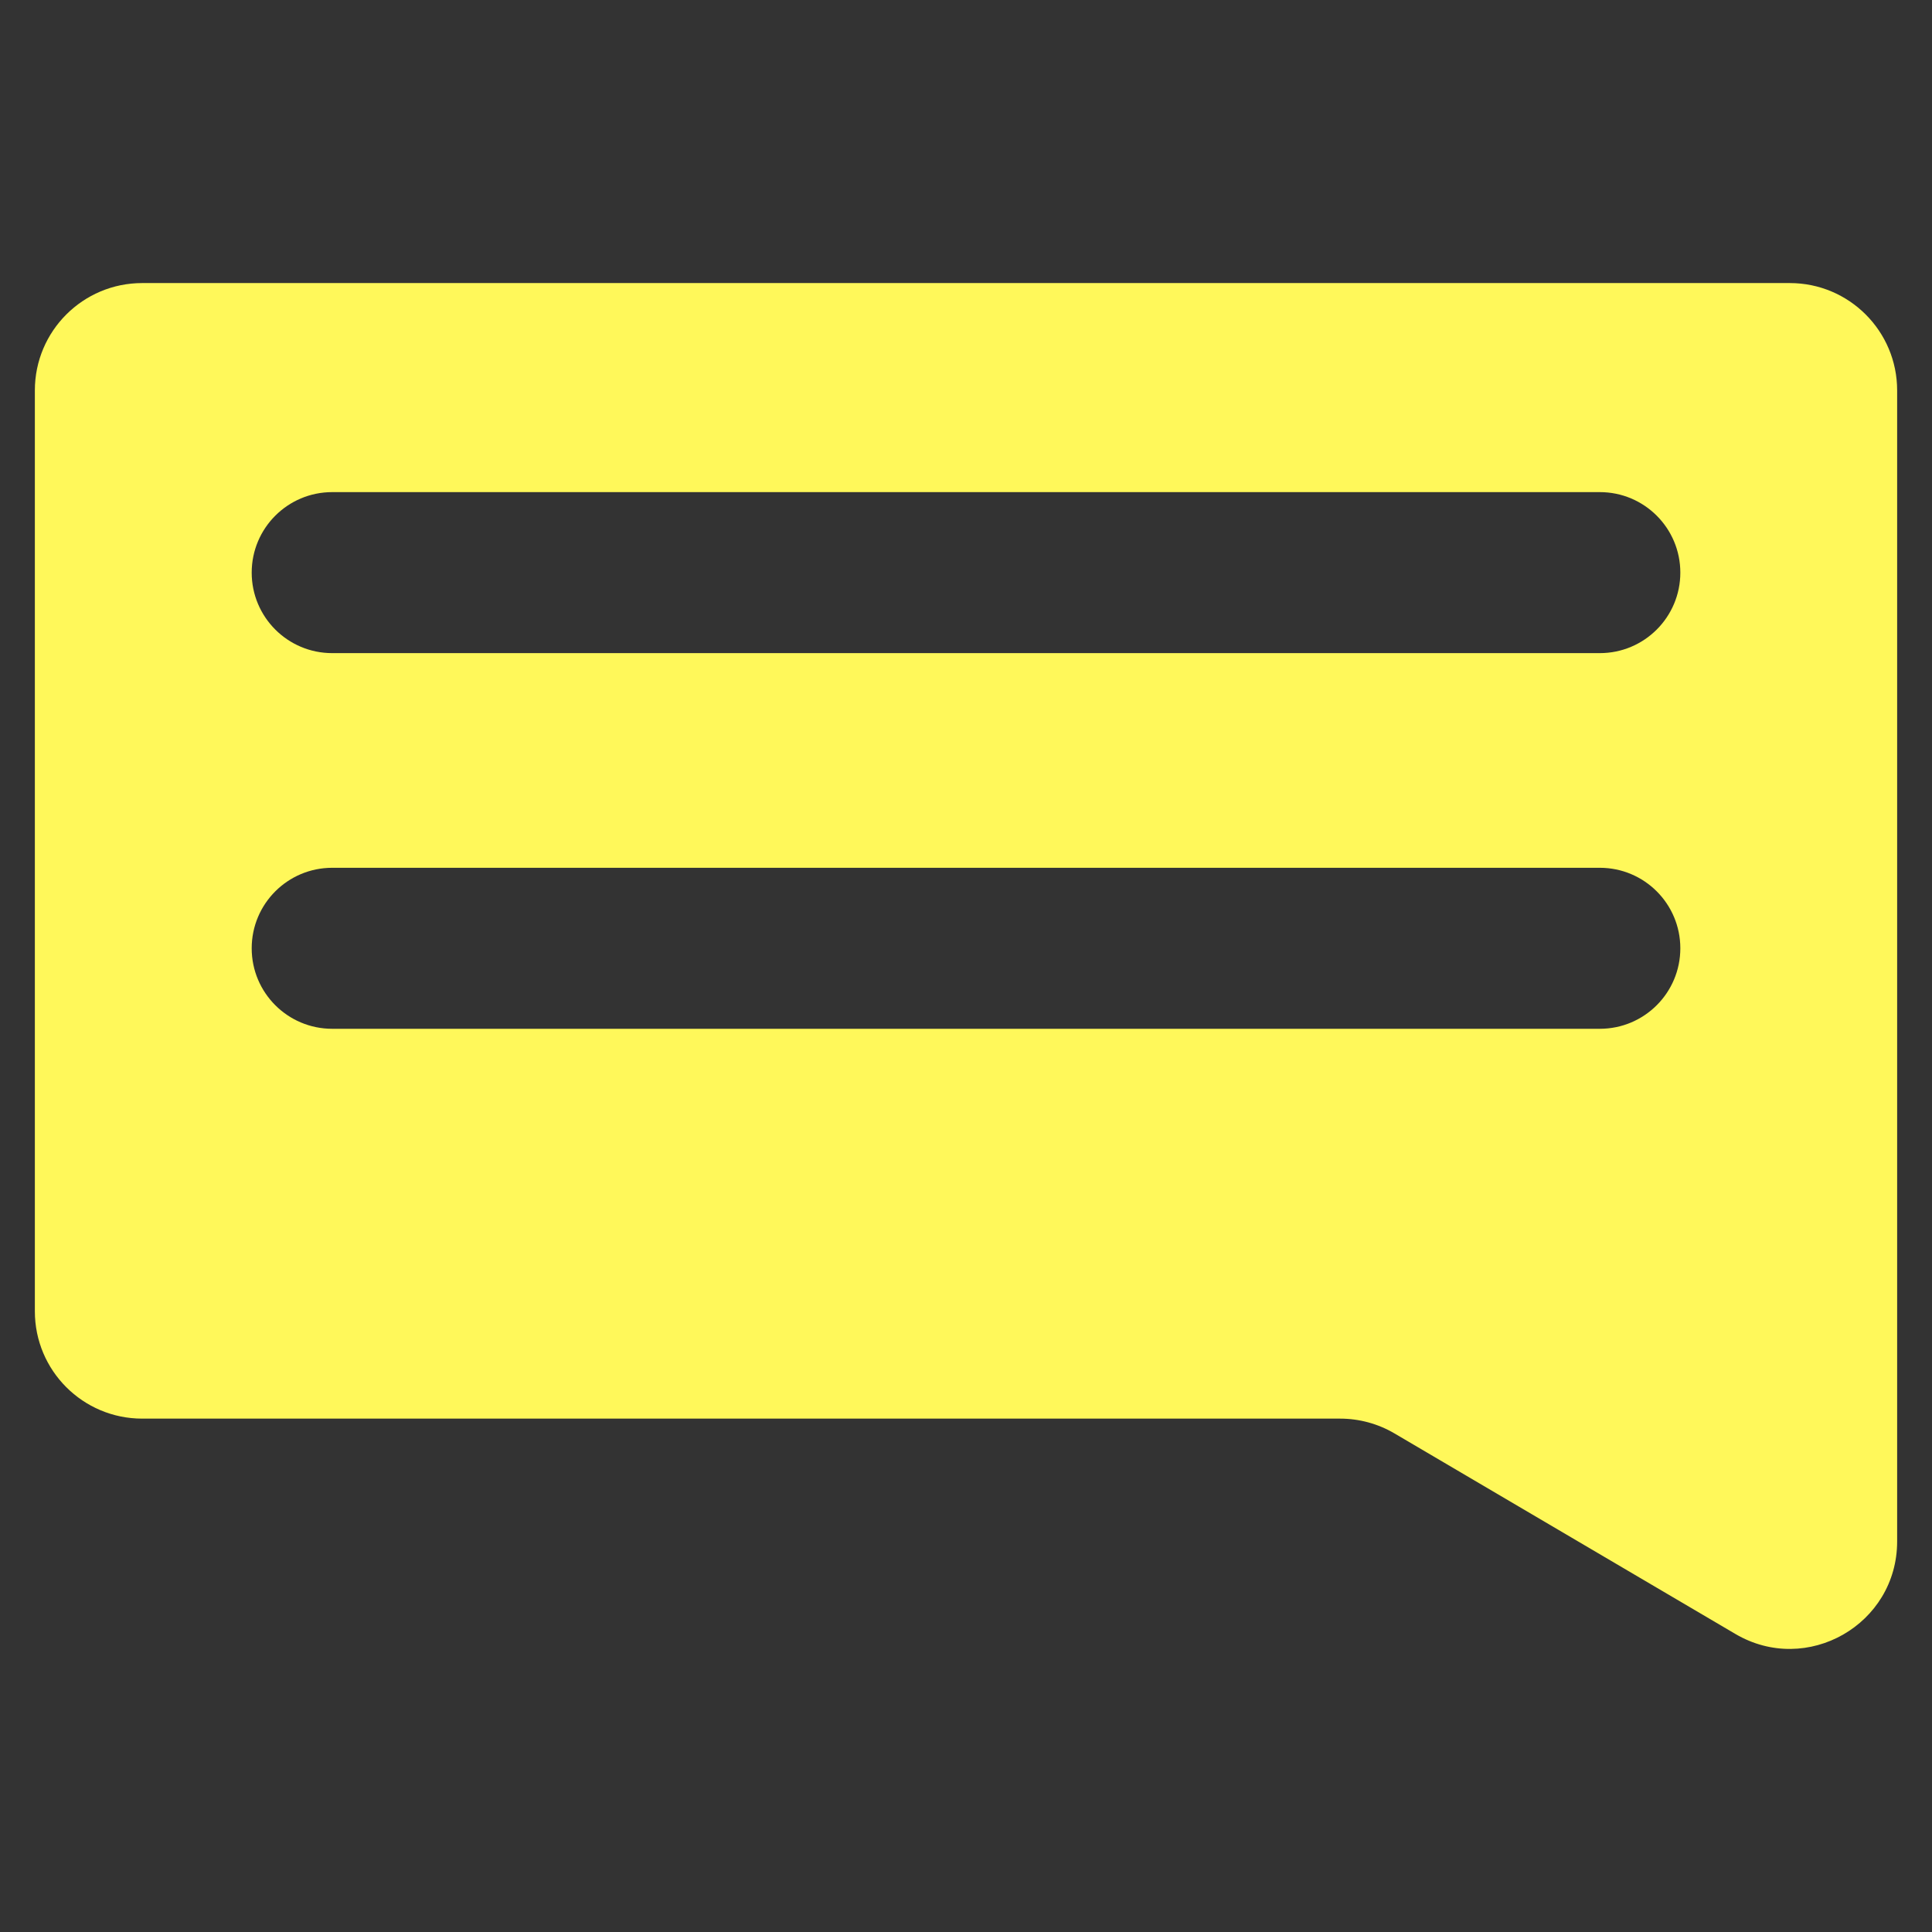 <svg width="72" height="72" viewBox="0 0 72 72" fill="none" xmlns="http://www.w3.org/2000/svg">
<rect x="0" y="0" width="72" height="72" fill="#333333" stroke="none"/>
<path fill-rule="evenodd" clip-rule="evenodd" d="M70.701 52.868C70.701 52.868 70.701 52.867 70.701 52.867V14.549C70.701 12.34 68.911 10.549 66.701 10.549L5.299 10.549C3.089 10.549 1.299 12.34 1.299 14.549V48.868C1.299 51.077 3.089 52.868 5.299 52.868L49.941 52.868C50.654 52.868 51.354 53.058 51.969 53.42L64.673 60.893C67.339 62.461 70.701 60.539 70.701 57.445V52.868C70.701 52.868 70.701 52.868 70.701 52.868C70.701 52.868 70.701 52.868 70.701 52.868ZM59.621 18.34C61.278 18.34 62.621 19.683 62.621 21.34C62.621 22.997 61.278 24.34 59.621 24.34L12.38 24.34C10.723 24.34 9.38 22.997 9.38 21.34C9.38 19.683 10.723 18.34 12.38 18.34L59.621 18.34ZM62.621 35.34C62.621 33.683 61.278 32.34 59.621 32.34L12.38 32.34C10.723 32.34 9.38 33.683 9.38 35.34C9.38 36.997 10.723 38.34 12.38 38.34L59.621 38.34C61.278 38.34 62.621 36.997 62.621 35.34Z" fill="#FFF85A"/>
</svg>
